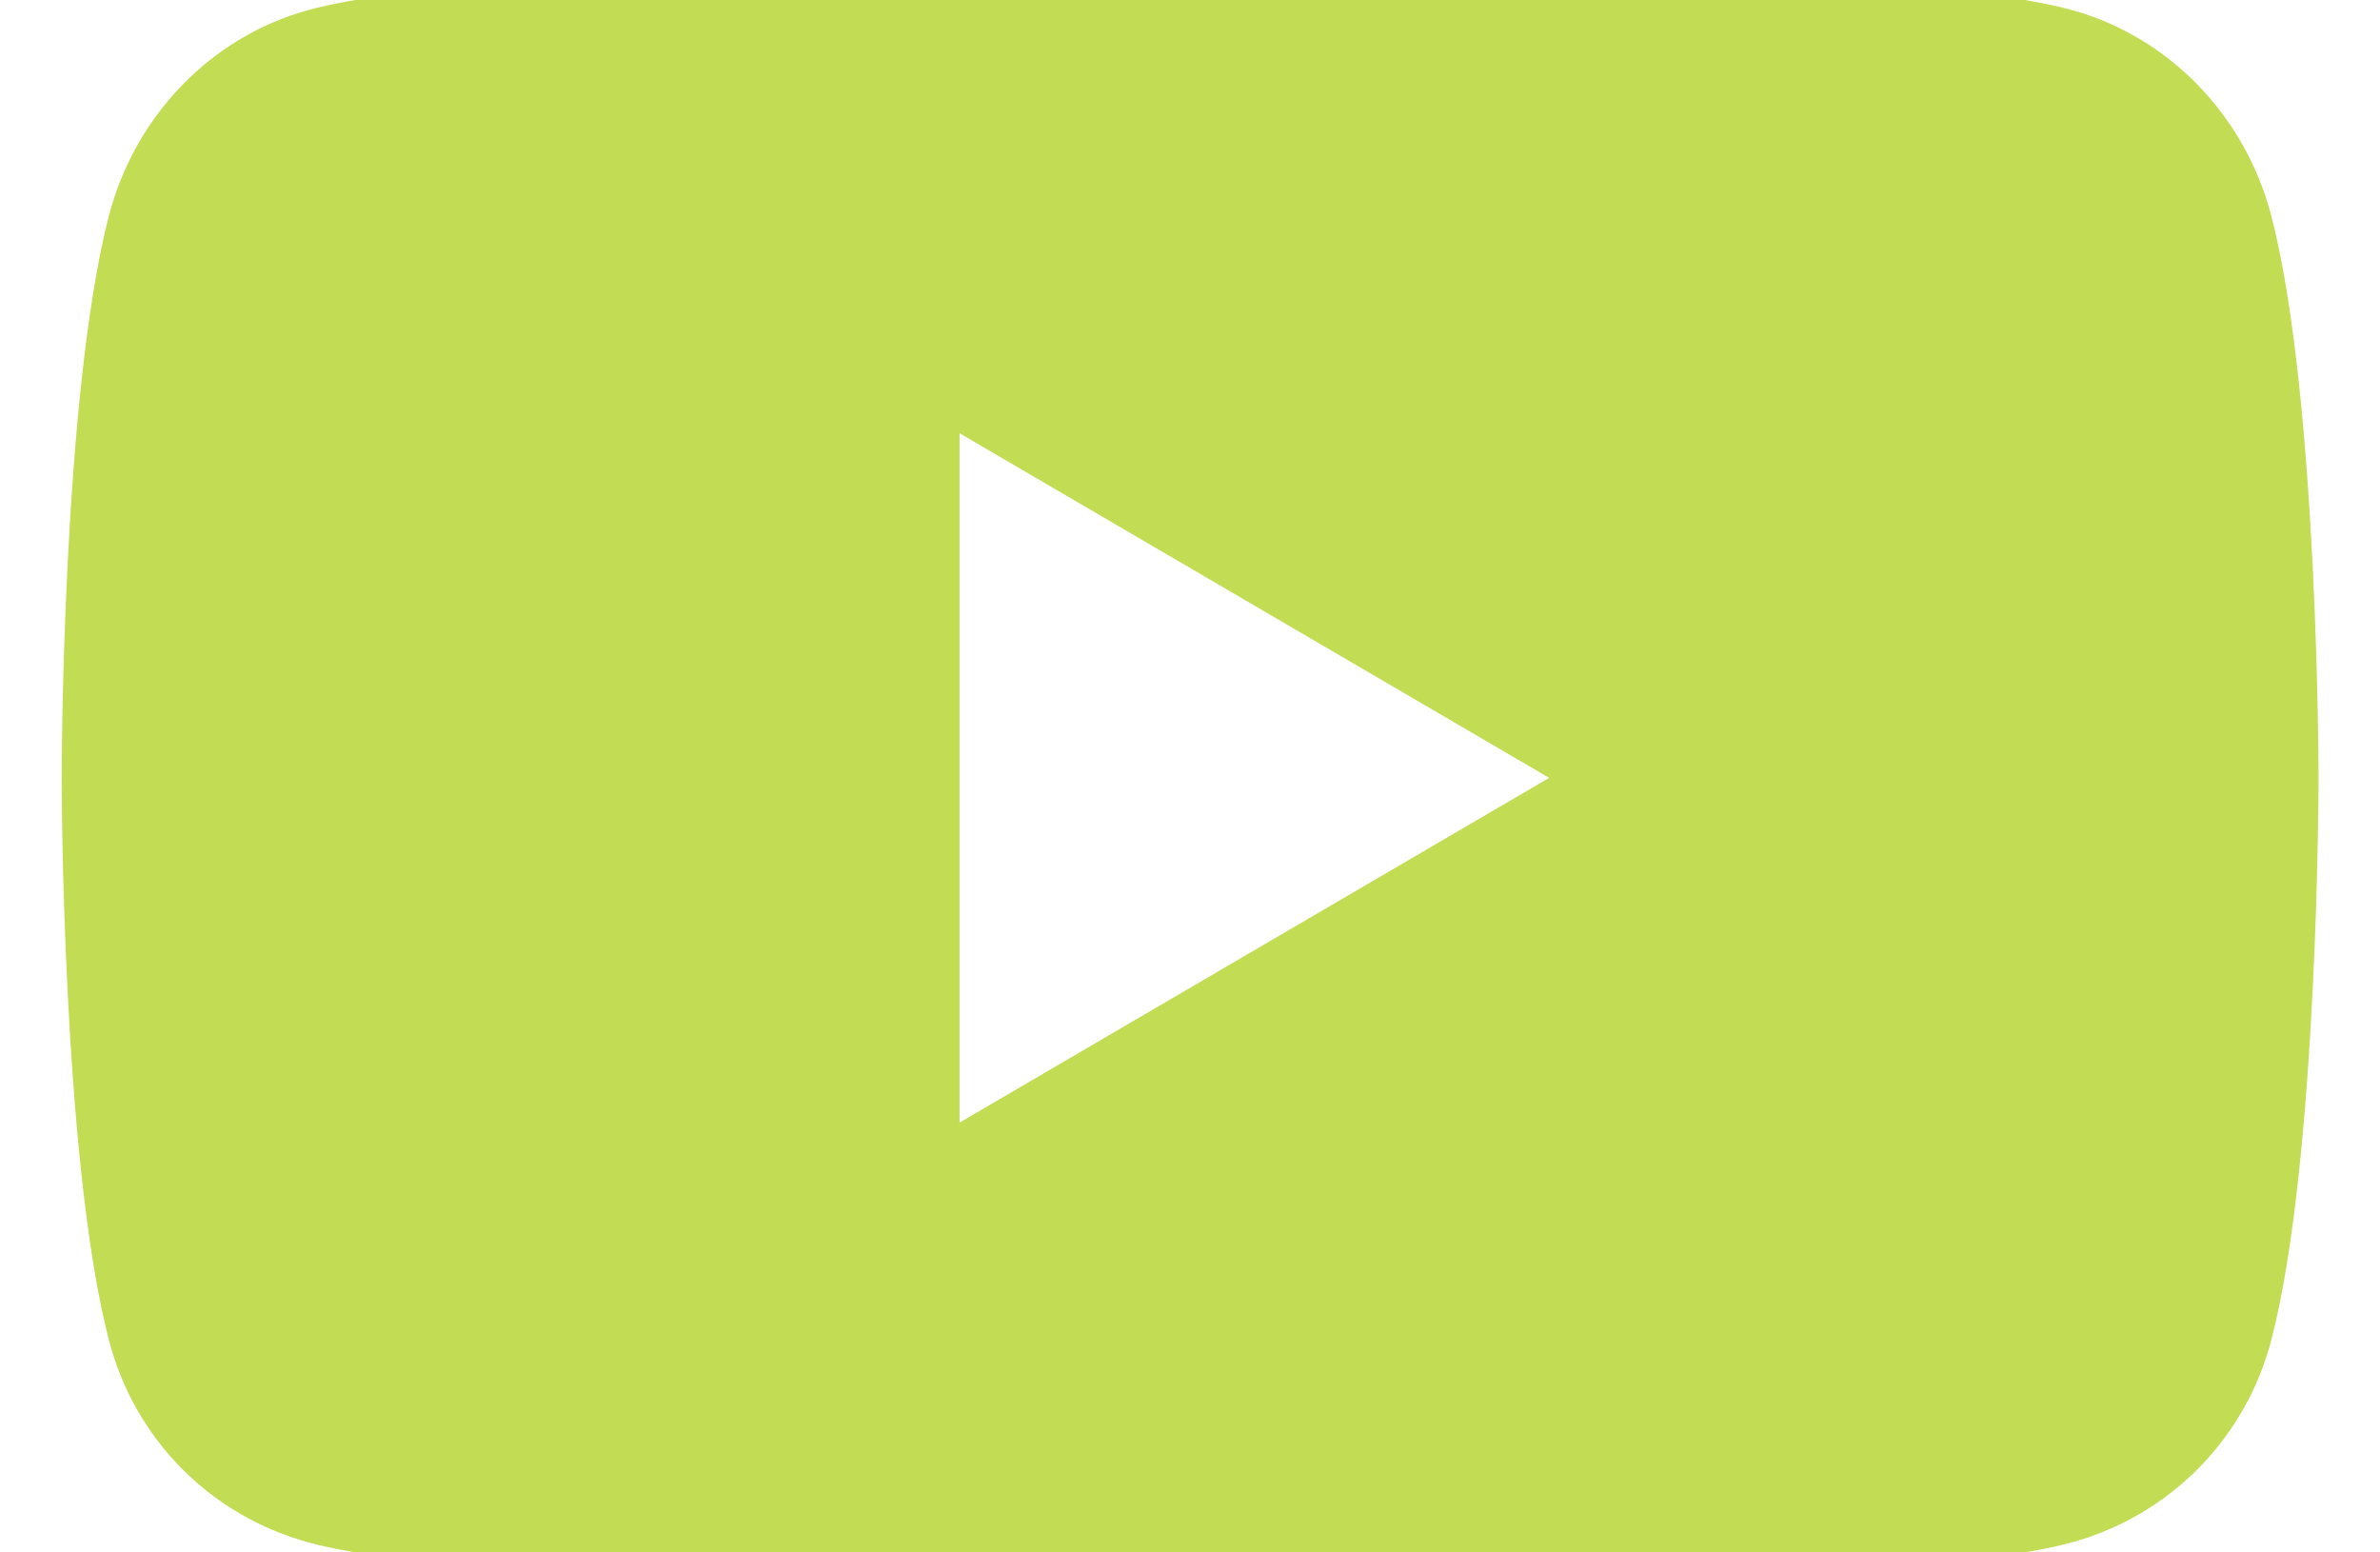 <svg width="23" height="15" viewBox="0 0 23 15" fill="none" xmlns="http://www.w3.org/2000/svg">
<path d="M21.951 2.09C21.699 1.118 20.96 0.355 20.022 0.097C18.321 -0.375 11.501 -0.375 11.501 -0.375C11.501 -0.375 4.681 -0.375 2.98 0.097C2.041 0.355 1.302 1.118 1.051 2.09C0.596 3.85 0.596 7.516 0.596 7.516C0.596 7.516 0.596 11.183 1.051 12.943C1.302 13.915 2.041 14.645 2.98 14.903C4.681 15.375 11.501 15.375 11.501 15.375C11.501 15.375 18.321 15.375 20.022 14.903C20.96 14.645 21.699 13.911 21.951 12.943C22.406 11.183 22.406 7.516 22.406 7.516C22.406 7.516 22.406 3.85 21.951 2.09ZM9.273 10.847V4.186L14.971 7.516L9.273 10.847Z" fill="#C2DC54"/>
</svg>
